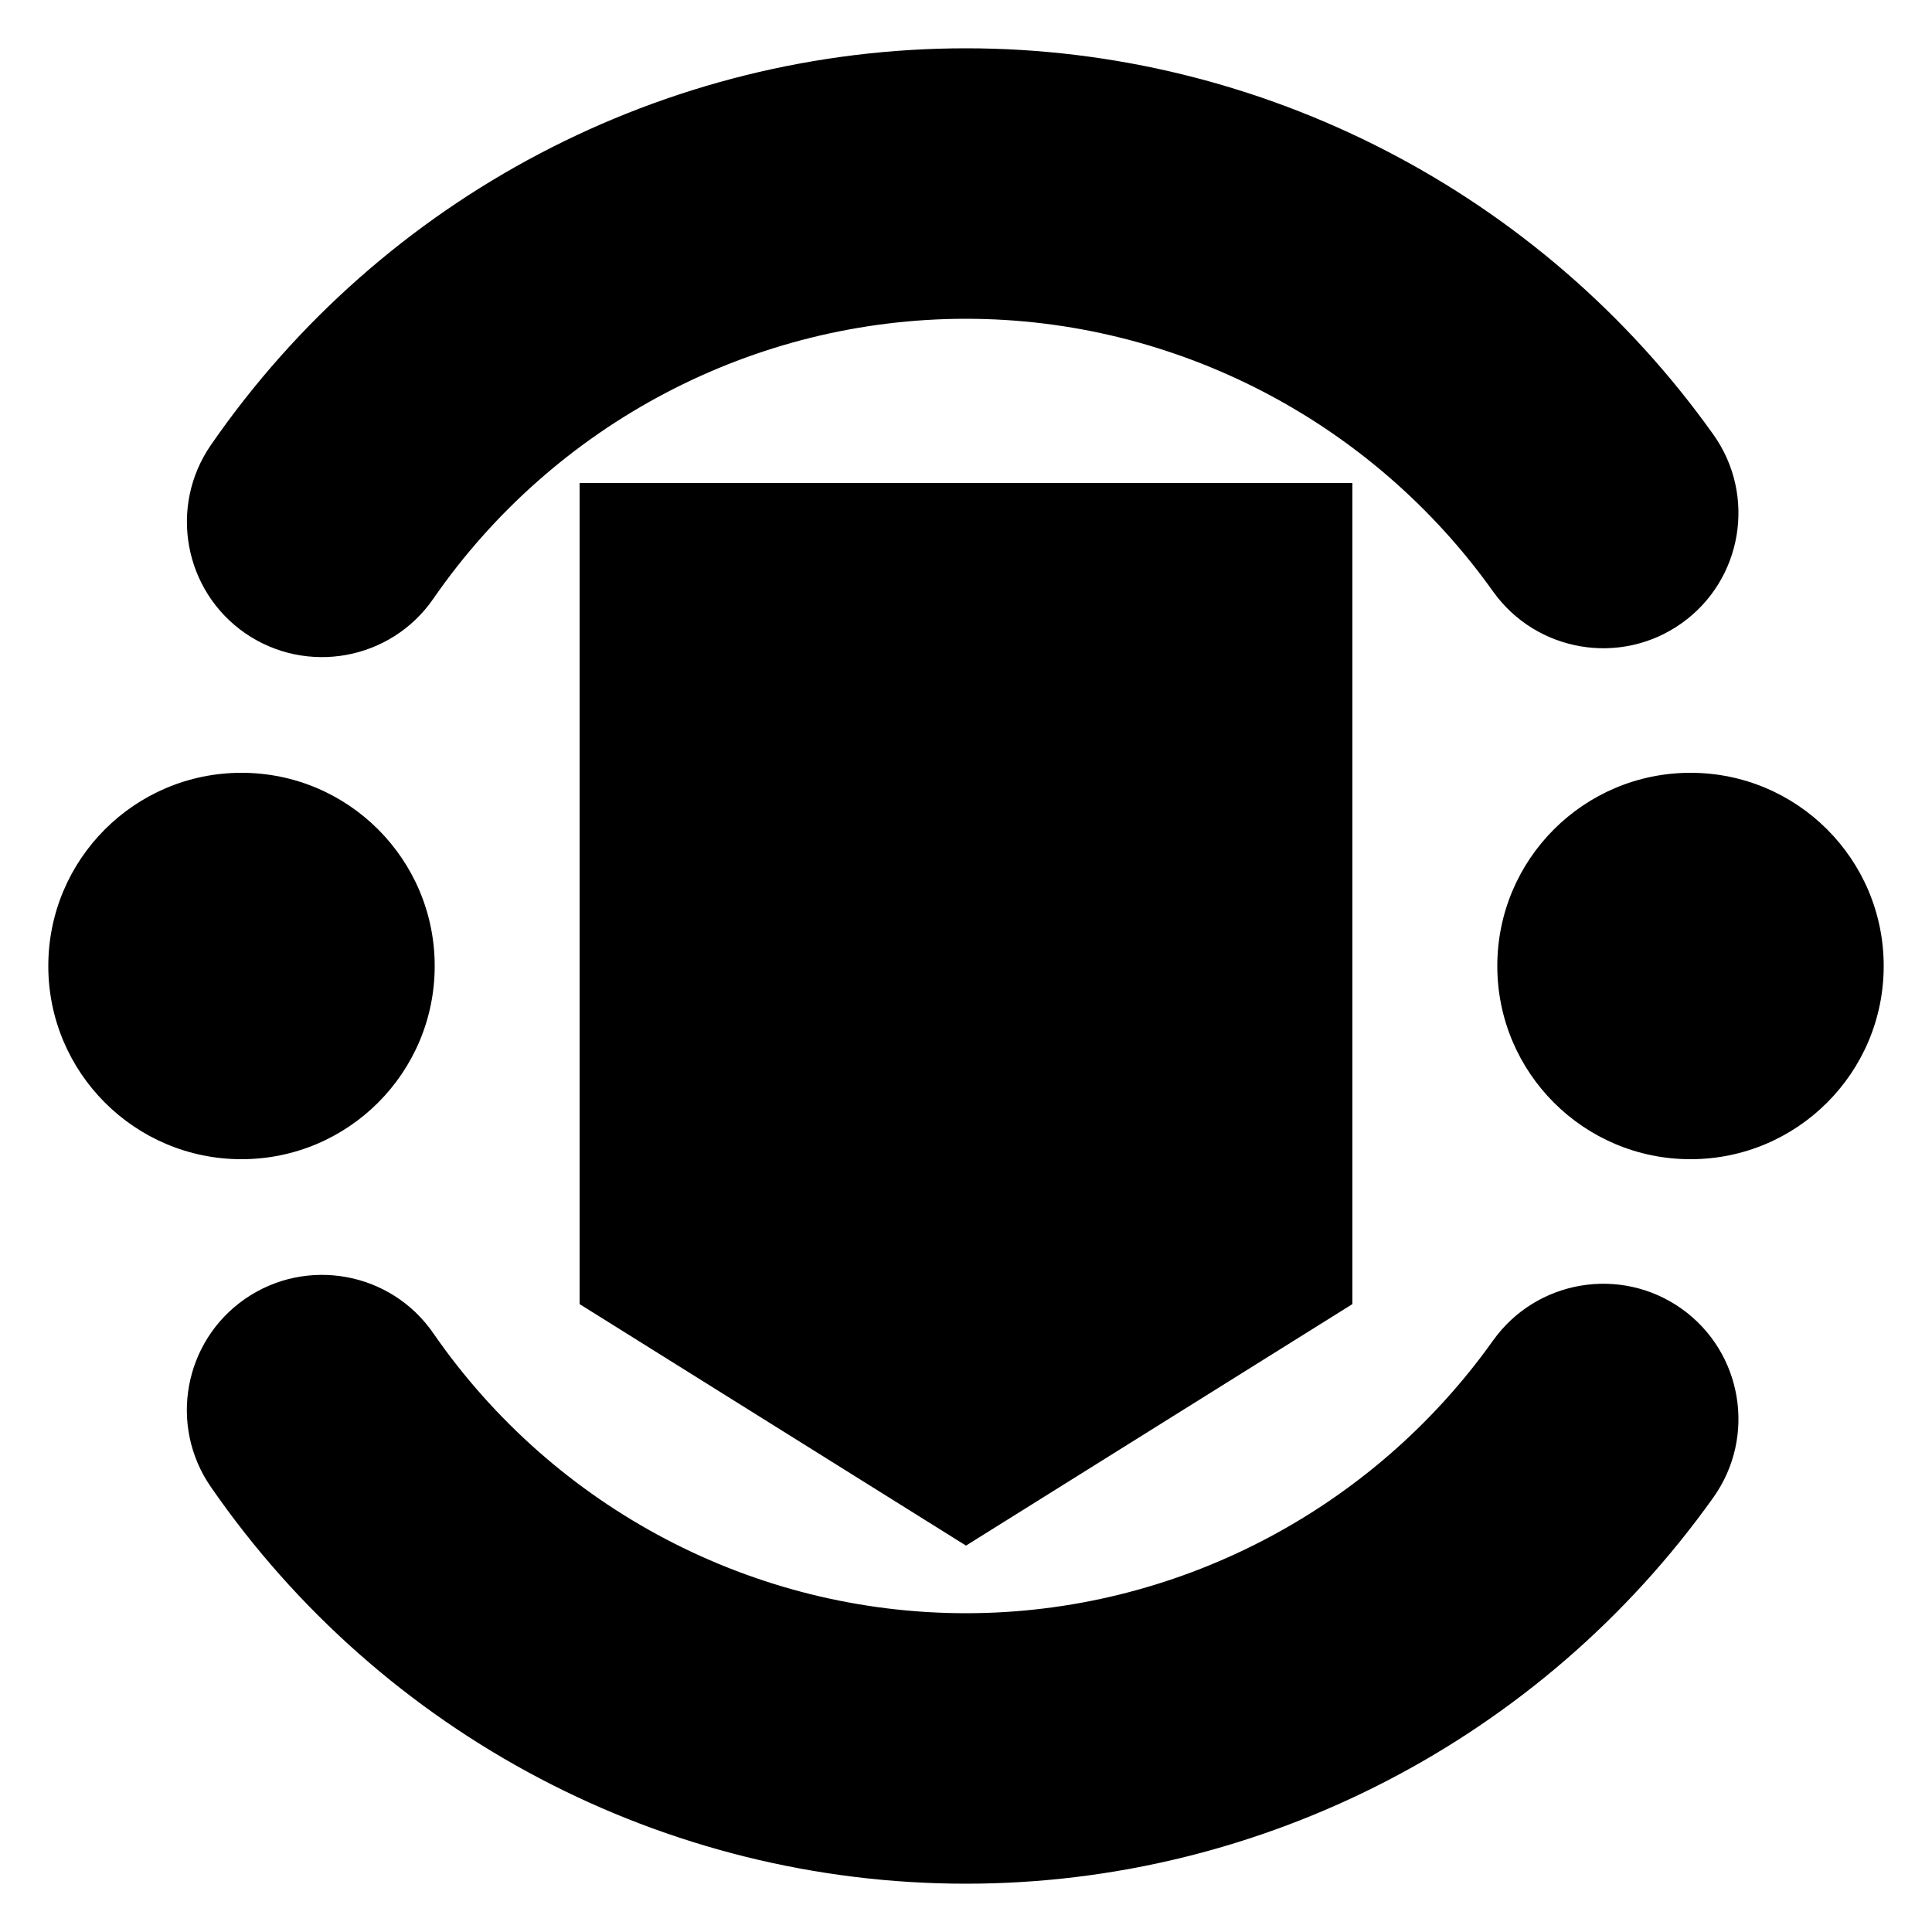 <svg version="1.1" xmlns="http://www.w3.org/2000/svg" viewBox="0 0 20 20">
<path d="M6,13.5l4,2.5l4-2.5V5H6V13.5z M4.5,10c0-1.105-0.896-2-2-2s-2,0.895-2,2c0,1.105,0.896,2,2,2S4.5,11.105,4.5,10z M17.5,8 c-1.104,0-2,0.895-2,2c0,1.105,0.896,2,2,2s2-0.895,2-2C19.5,8.895,18.604,8,17.5,8z M4.485,6.199C5.74,4.384,7.802,3.3,10,3.3 c2.158,0,4.198,1.056,5.456,2.823c0.449,0.629,1.323,0.776,1.952,0.329c0.63-0.448,0.777-1.323,0.329-1.953 C15.955,1.995,13.062,0.5,10,0.5c-3.117,0-6.04,1.535-7.817,4.107c-0.439,0.636-0.28,1.508,0.355,1.948 C3.175,6.993,4.046,6.834,4.485,6.199z M15.456,13.877C14.198,15.645,12.158,16.7,10,16.7c-2.198,0-4.26-1.084-5.515-2.899 c-0.439-0.636-1.311-0.794-1.947-0.356c-0.636,0.44-0.795,1.312-0.355,1.948C3.96,17.965,6.883,19.5,10,19.5 c3.062,0,5.955-1.495,7.737-3.999c0.448-0.63,0.301-1.504-0.329-1.953C16.779,13.101,15.905,13.248,15.456,13.877z"/>
</svg>
